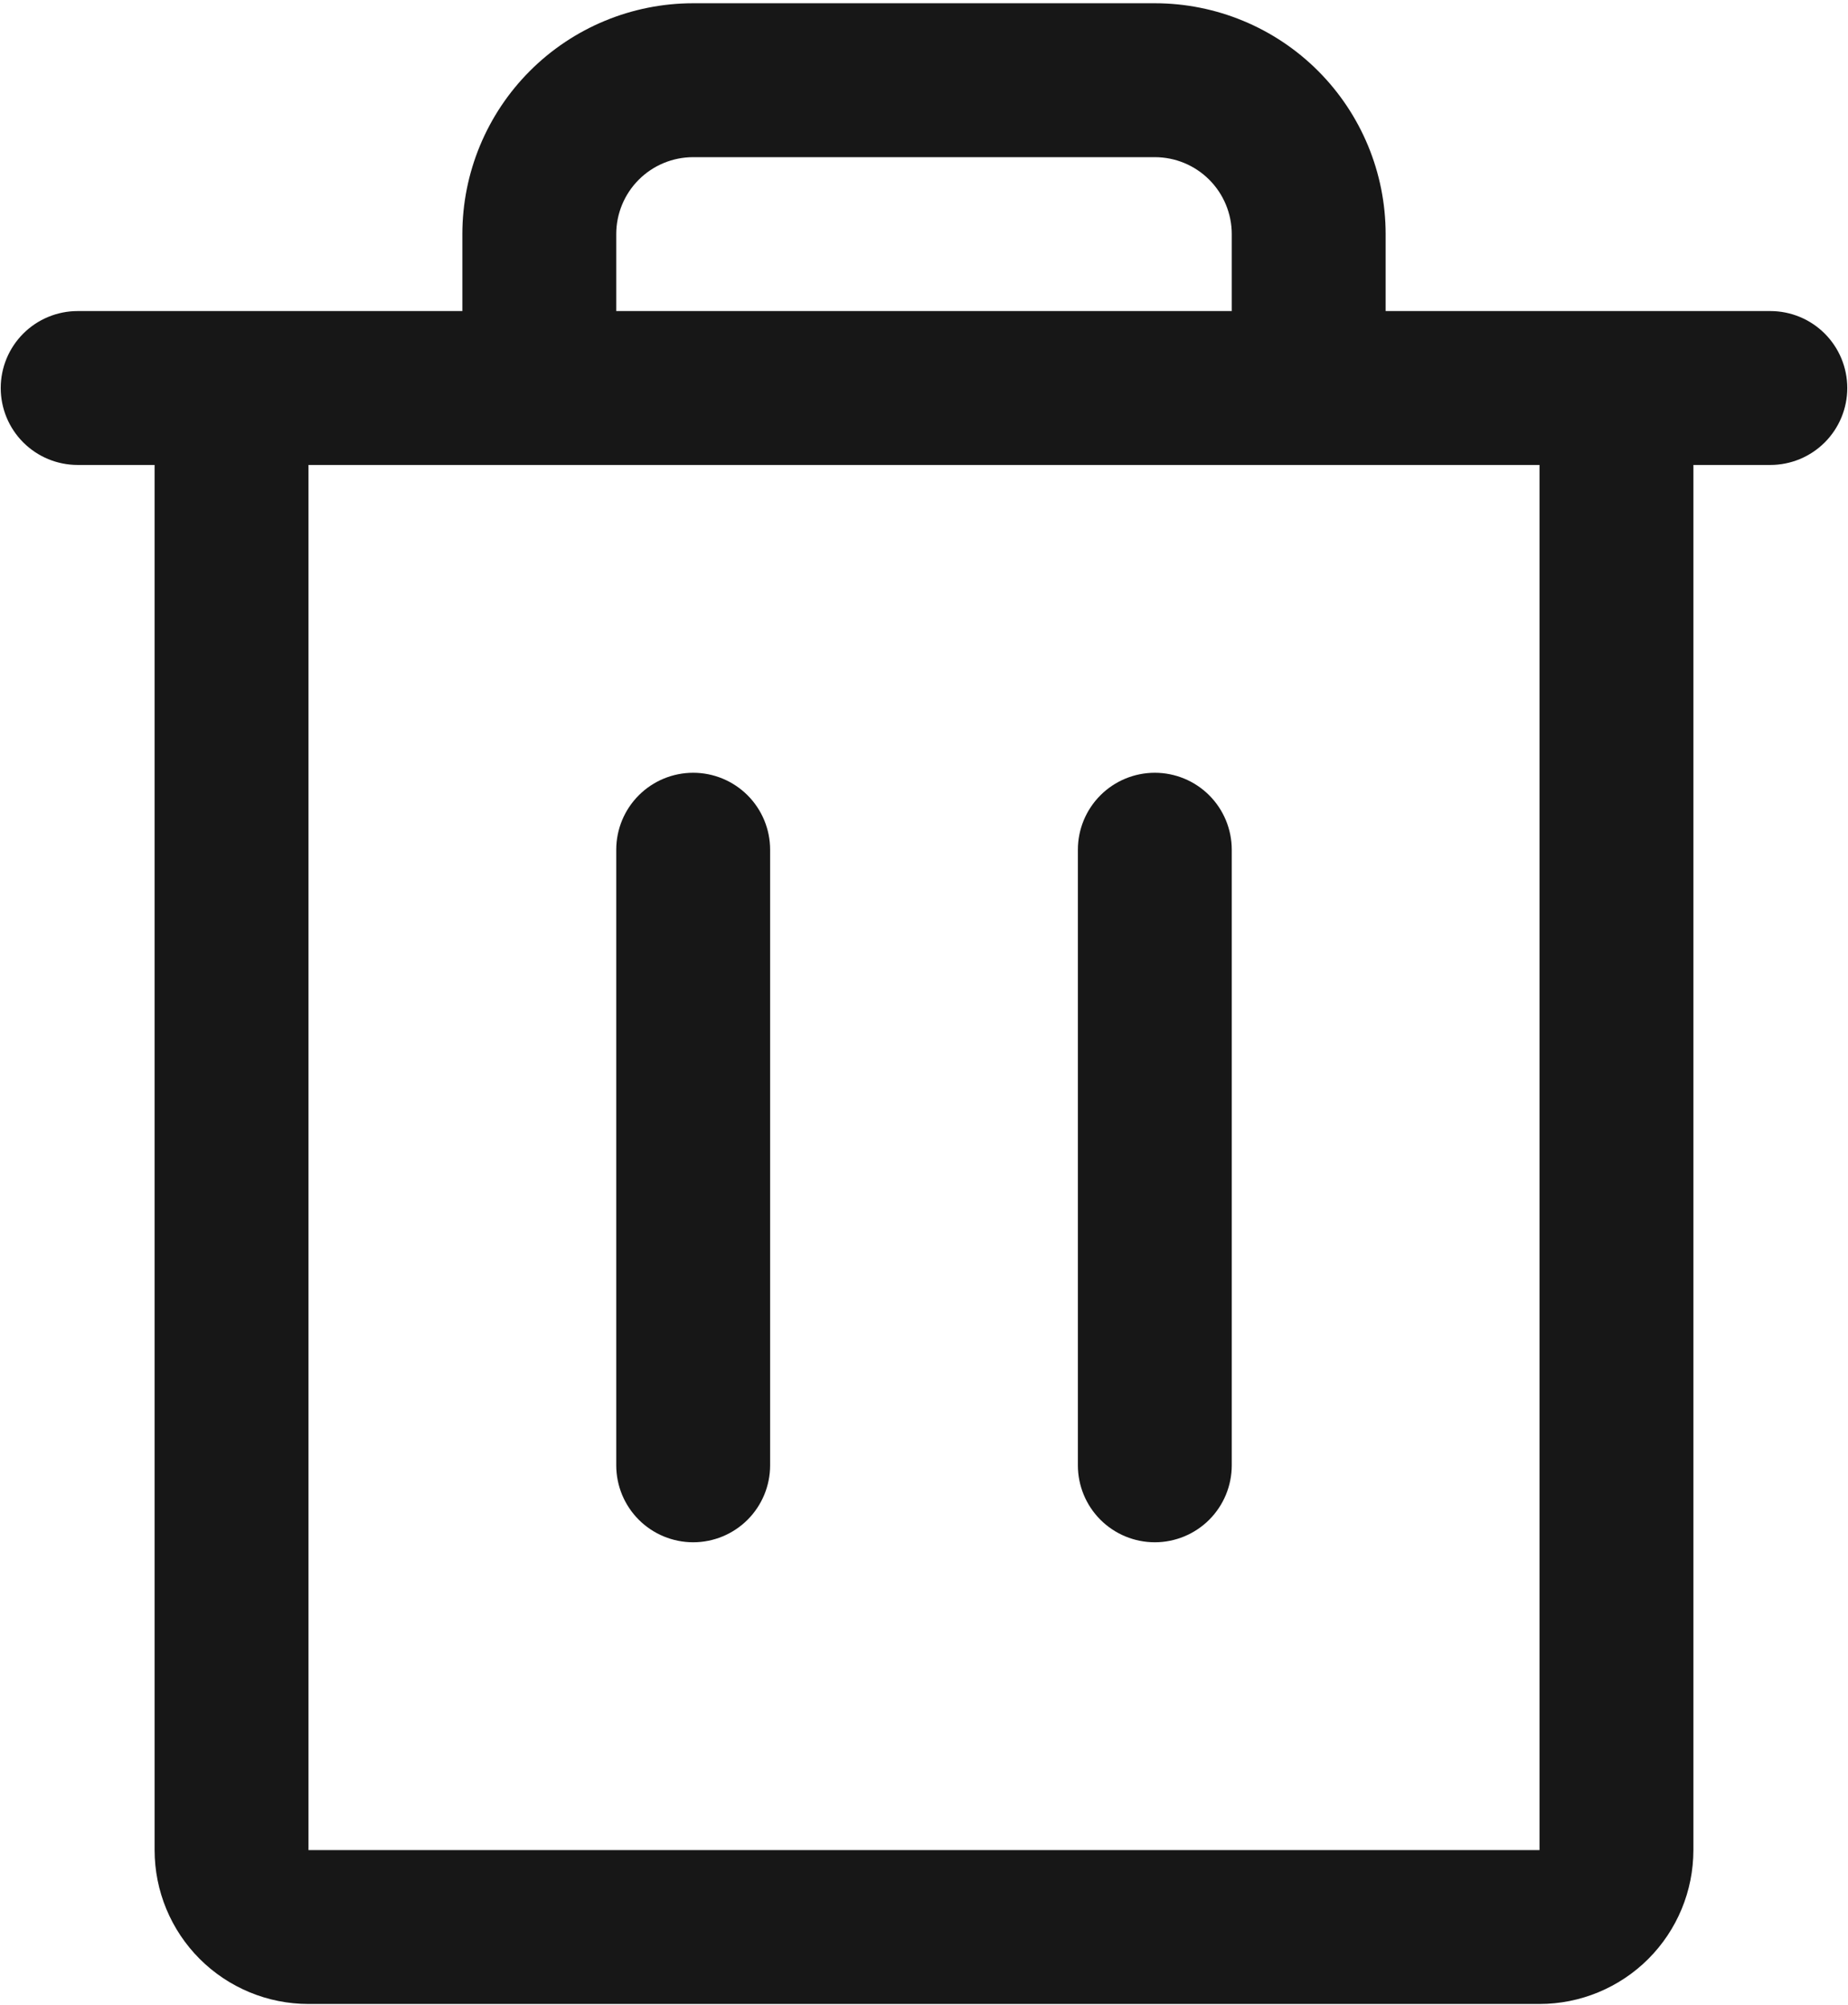 <svg width="319" height="346" viewBox="0 0 319 346" fill="none" xmlns="http://www.w3.org/2000/svg">
<path d="M305.594 53.688H239.188V40.406C239.187 29.839 234.99 19.705 227.518 12.232C220.045 4.76 209.911 0.562 199.344 0.562H119.656C109.089 0.562 98.955 4.76 91.483 12.232C84.01 19.705 79.812 29.839 79.812 40.406V53.688H13.406C9.884 53.688 6.506 55.087 4.015 57.578C1.524 60.068 0.125 63.446 0.125 66.969C0.125 70.491 1.524 73.869 4.015 76.36C6.506 78.851 9.884 80.25 13.406 80.25H26.688V319.312C26.688 326.357 29.486 333.114 34.468 338.095C39.449 343.076 46.205 345.875 53.25 345.875H265.75C272.795 345.875 279.551 343.076 284.533 338.095C289.514 333.114 292.312 326.357 292.312 319.312V80.25H305.594C309.116 80.25 312.494 78.851 314.985 76.36C317.476 73.869 318.875 70.491 318.875 66.969C318.875 63.446 317.476 60.068 314.985 57.578C312.494 55.087 309.116 53.688 305.594 53.688ZM106.375 40.406C106.375 36.884 107.774 33.506 110.265 31.015C112.756 28.524 116.134 27.125 119.656 27.125H199.344C202.866 27.125 206.244 28.524 208.735 31.015C211.226 33.506 212.625 36.884 212.625 40.406V53.688H106.375V40.406ZM265.75 319.312H53.25V80.25H265.75V319.312ZM132.938 146.656V252.906C132.938 256.429 131.538 259.807 129.048 262.298C126.557 264.788 123.179 266.188 119.656 266.188C116.134 266.188 112.756 264.788 110.265 262.298C107.774 259.807 106.375 256.429 106.375 252.906V146.656C106.375 143.134 107.774 139.756 110.265 137.265C112.756 134.774 116.134 133.375 119.656 133.375C123.179 133.375 126.557 134.774 129.048 137.265C131.538 139.756 132.938 143.134 132.938 146.656ZM212.625 146.656V252.906C212.625 256.429 211.226 259.807 208.735 262.298C206.244 264.788 202.866 266.188 199.344 266.188C195.821 266.188 192.443 264.788 189.952 262.298C187.462 259.807 186.062 256.429 186.062 252.906V146.656C186.062 143.134 187.462 139.756 189.952 137.265C192.443 134.774 195.821 133.375 199.344 133.375C202.866 133.375 206.244 134.774 208.735 137.265C211.226 139.756 212.625 143.134 212.625 146.656Z" fill="#171717"/>
</svg>
